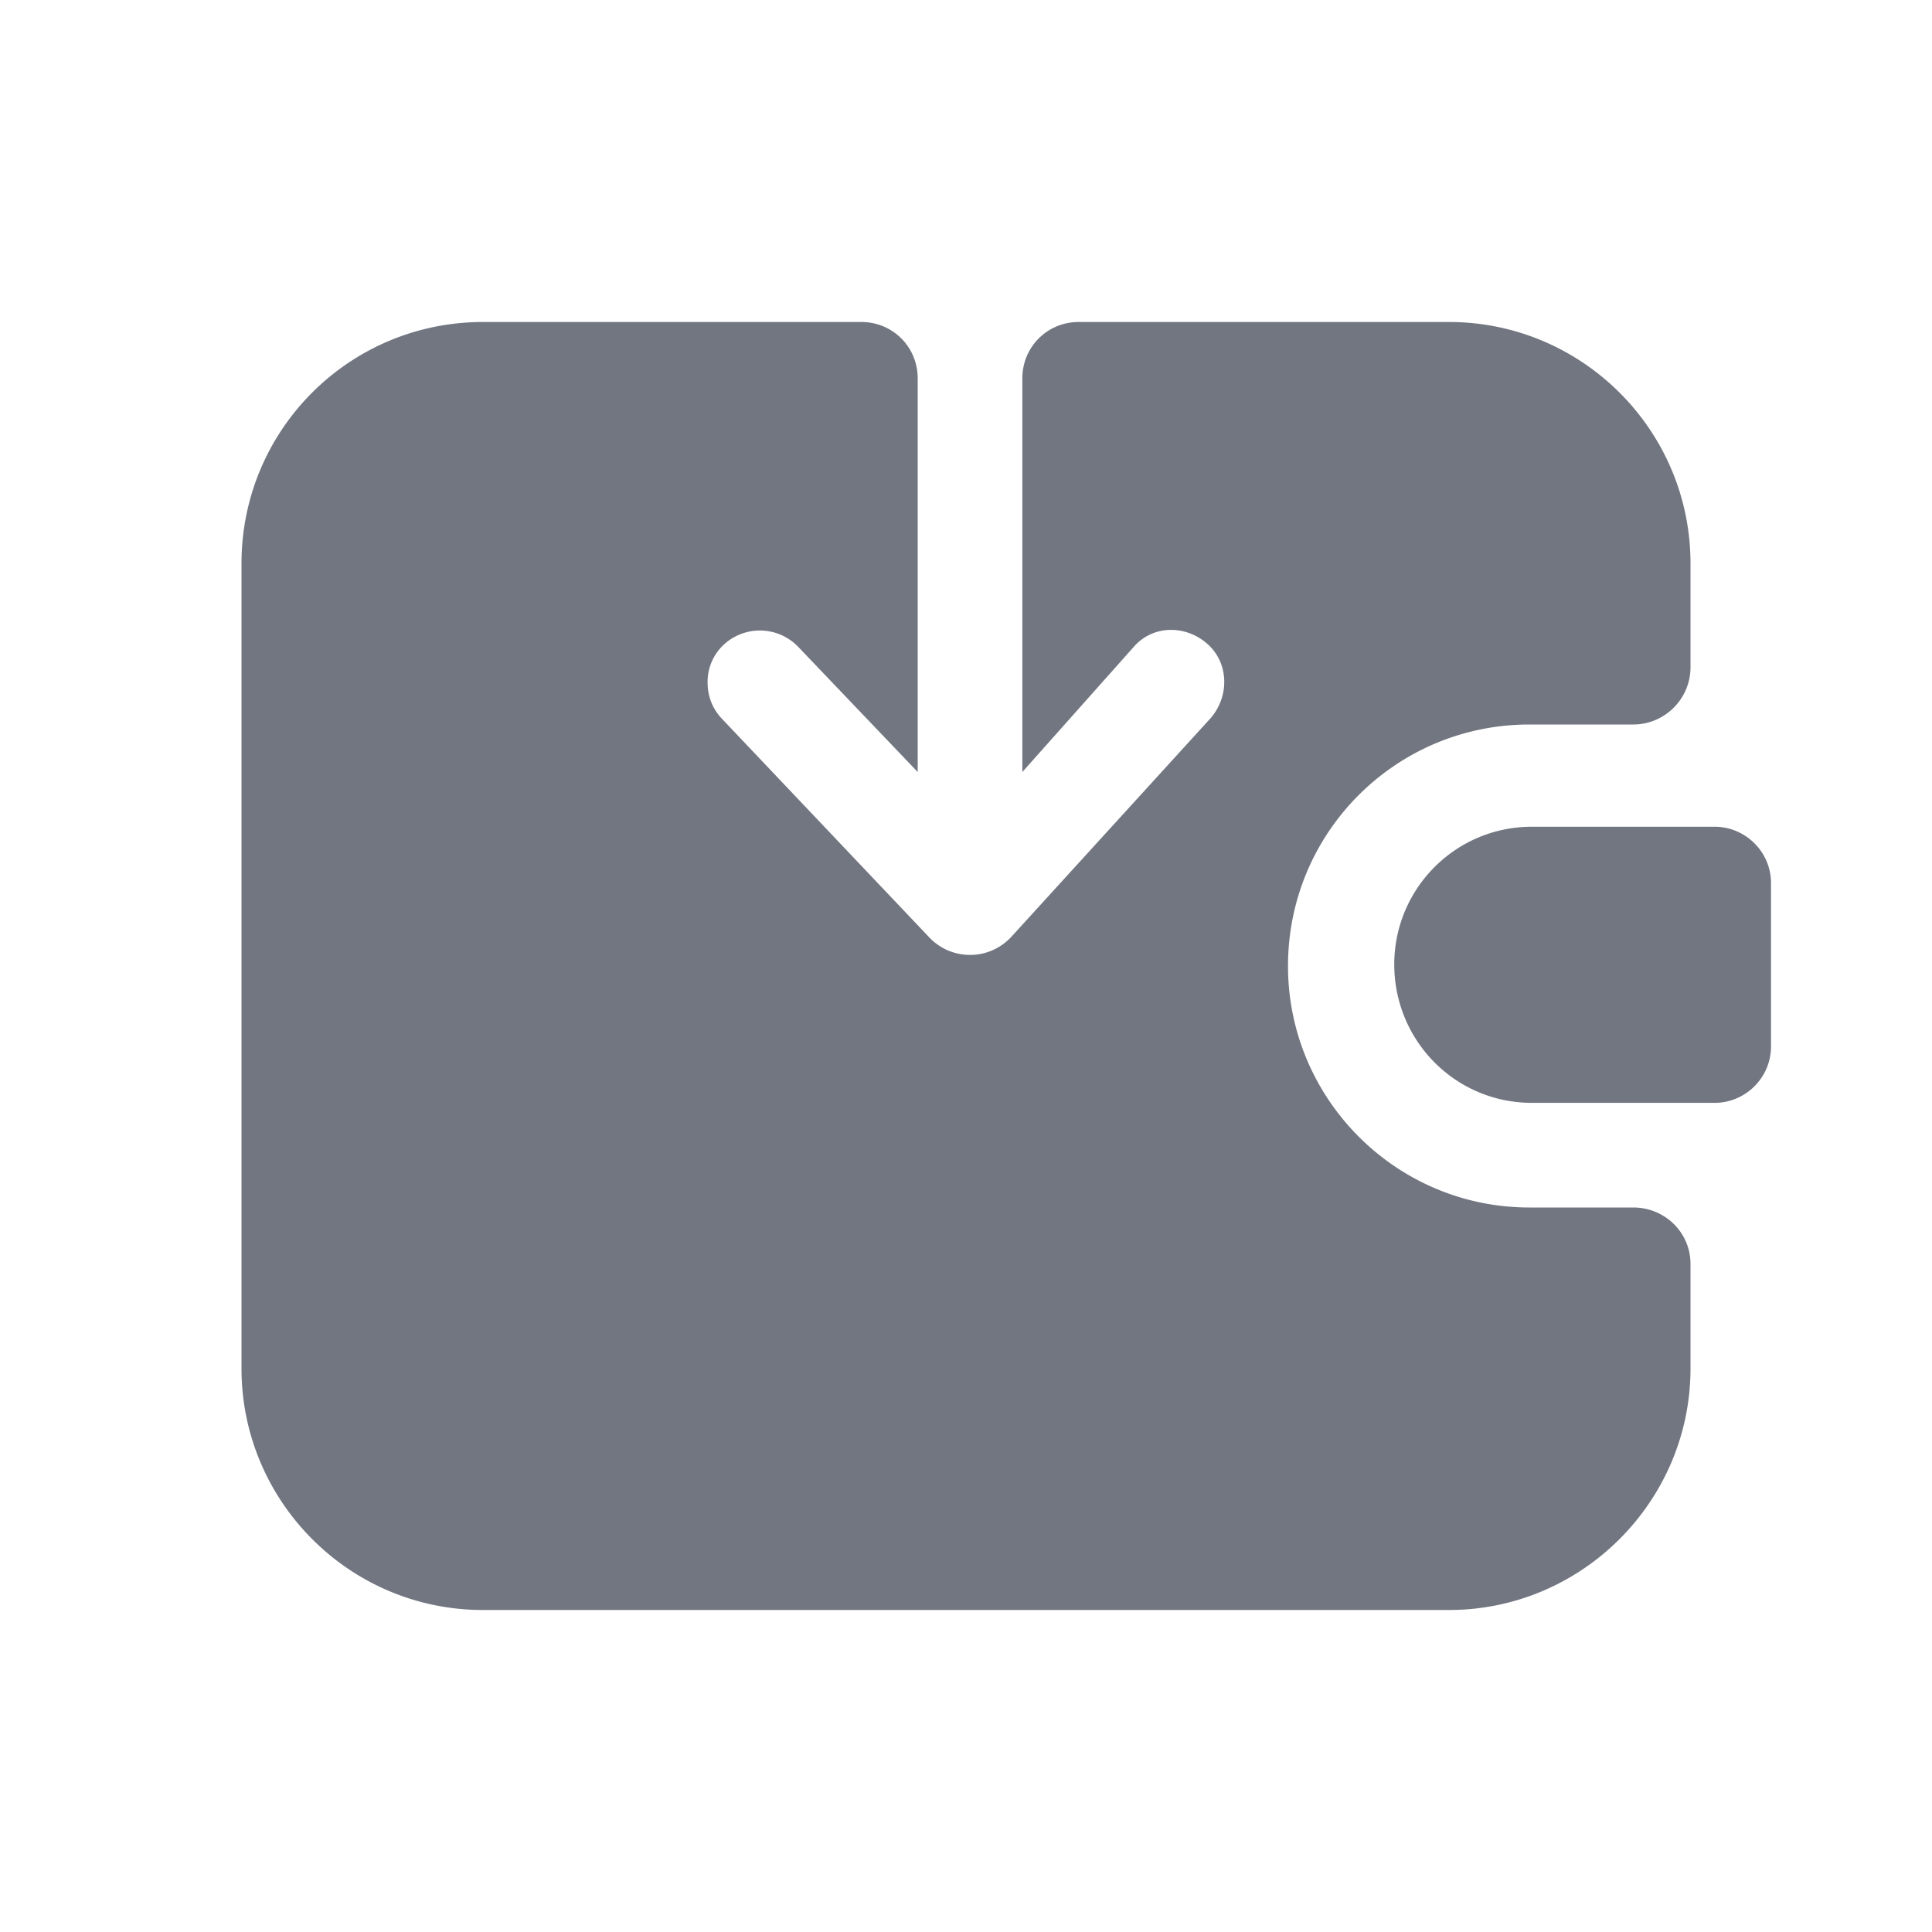 <svg xmlns="http://www.w3.org/2000/svg" fill="none" viewBox="0 0 24 24" focusable="false"><defs><clipPath id="Get_Cash_Solid_svg__a"><path fill="#fff" fill-opacity="0" d="M0 0h24v24H0z"/></clipPath></defs><g clip-path="url(#Get_Cash_Solid_svg__a)"><path fill="#717681" fill-rule="evenodd" d="M9 8a.63.63 0 0 0-.21.48c0 .15.05.31.17.44l2.57 2.71c.28.31.76.31 1.04 0l2.47-2.71c.24-.28.22-.69-.04-.92-.27-.24-.68-.24-.92.04L12.7 9.59V4.7c0-.39.31-.7.7-.7H18c1.65 0 3 1.34 3 3v1.29c0 .39-.32.71-.71.71H19c-1.66 0-3 1.34-3 3 0 1.65 1.34 3 3 3h1.29c.39 0 .71.31.71.7V17c0 1.65-1.35 3-3 3H6c-1.66 0-3-1.35-3-3V7c0-1.66 1.34-3 3-3h4.7c.39 0 .7.31.7.7v4.89L9.92 8.04A.66.66 0 0 0 9 8m8.32 3.98c0-.94.76-1.71 1.71-1.71h2.27c.38 0 .7.31.7.7V13c0 .39-.32.7-.7.7h-2.27c-.95 0-1.71-.77-1.71-1.72"/></g></svg>